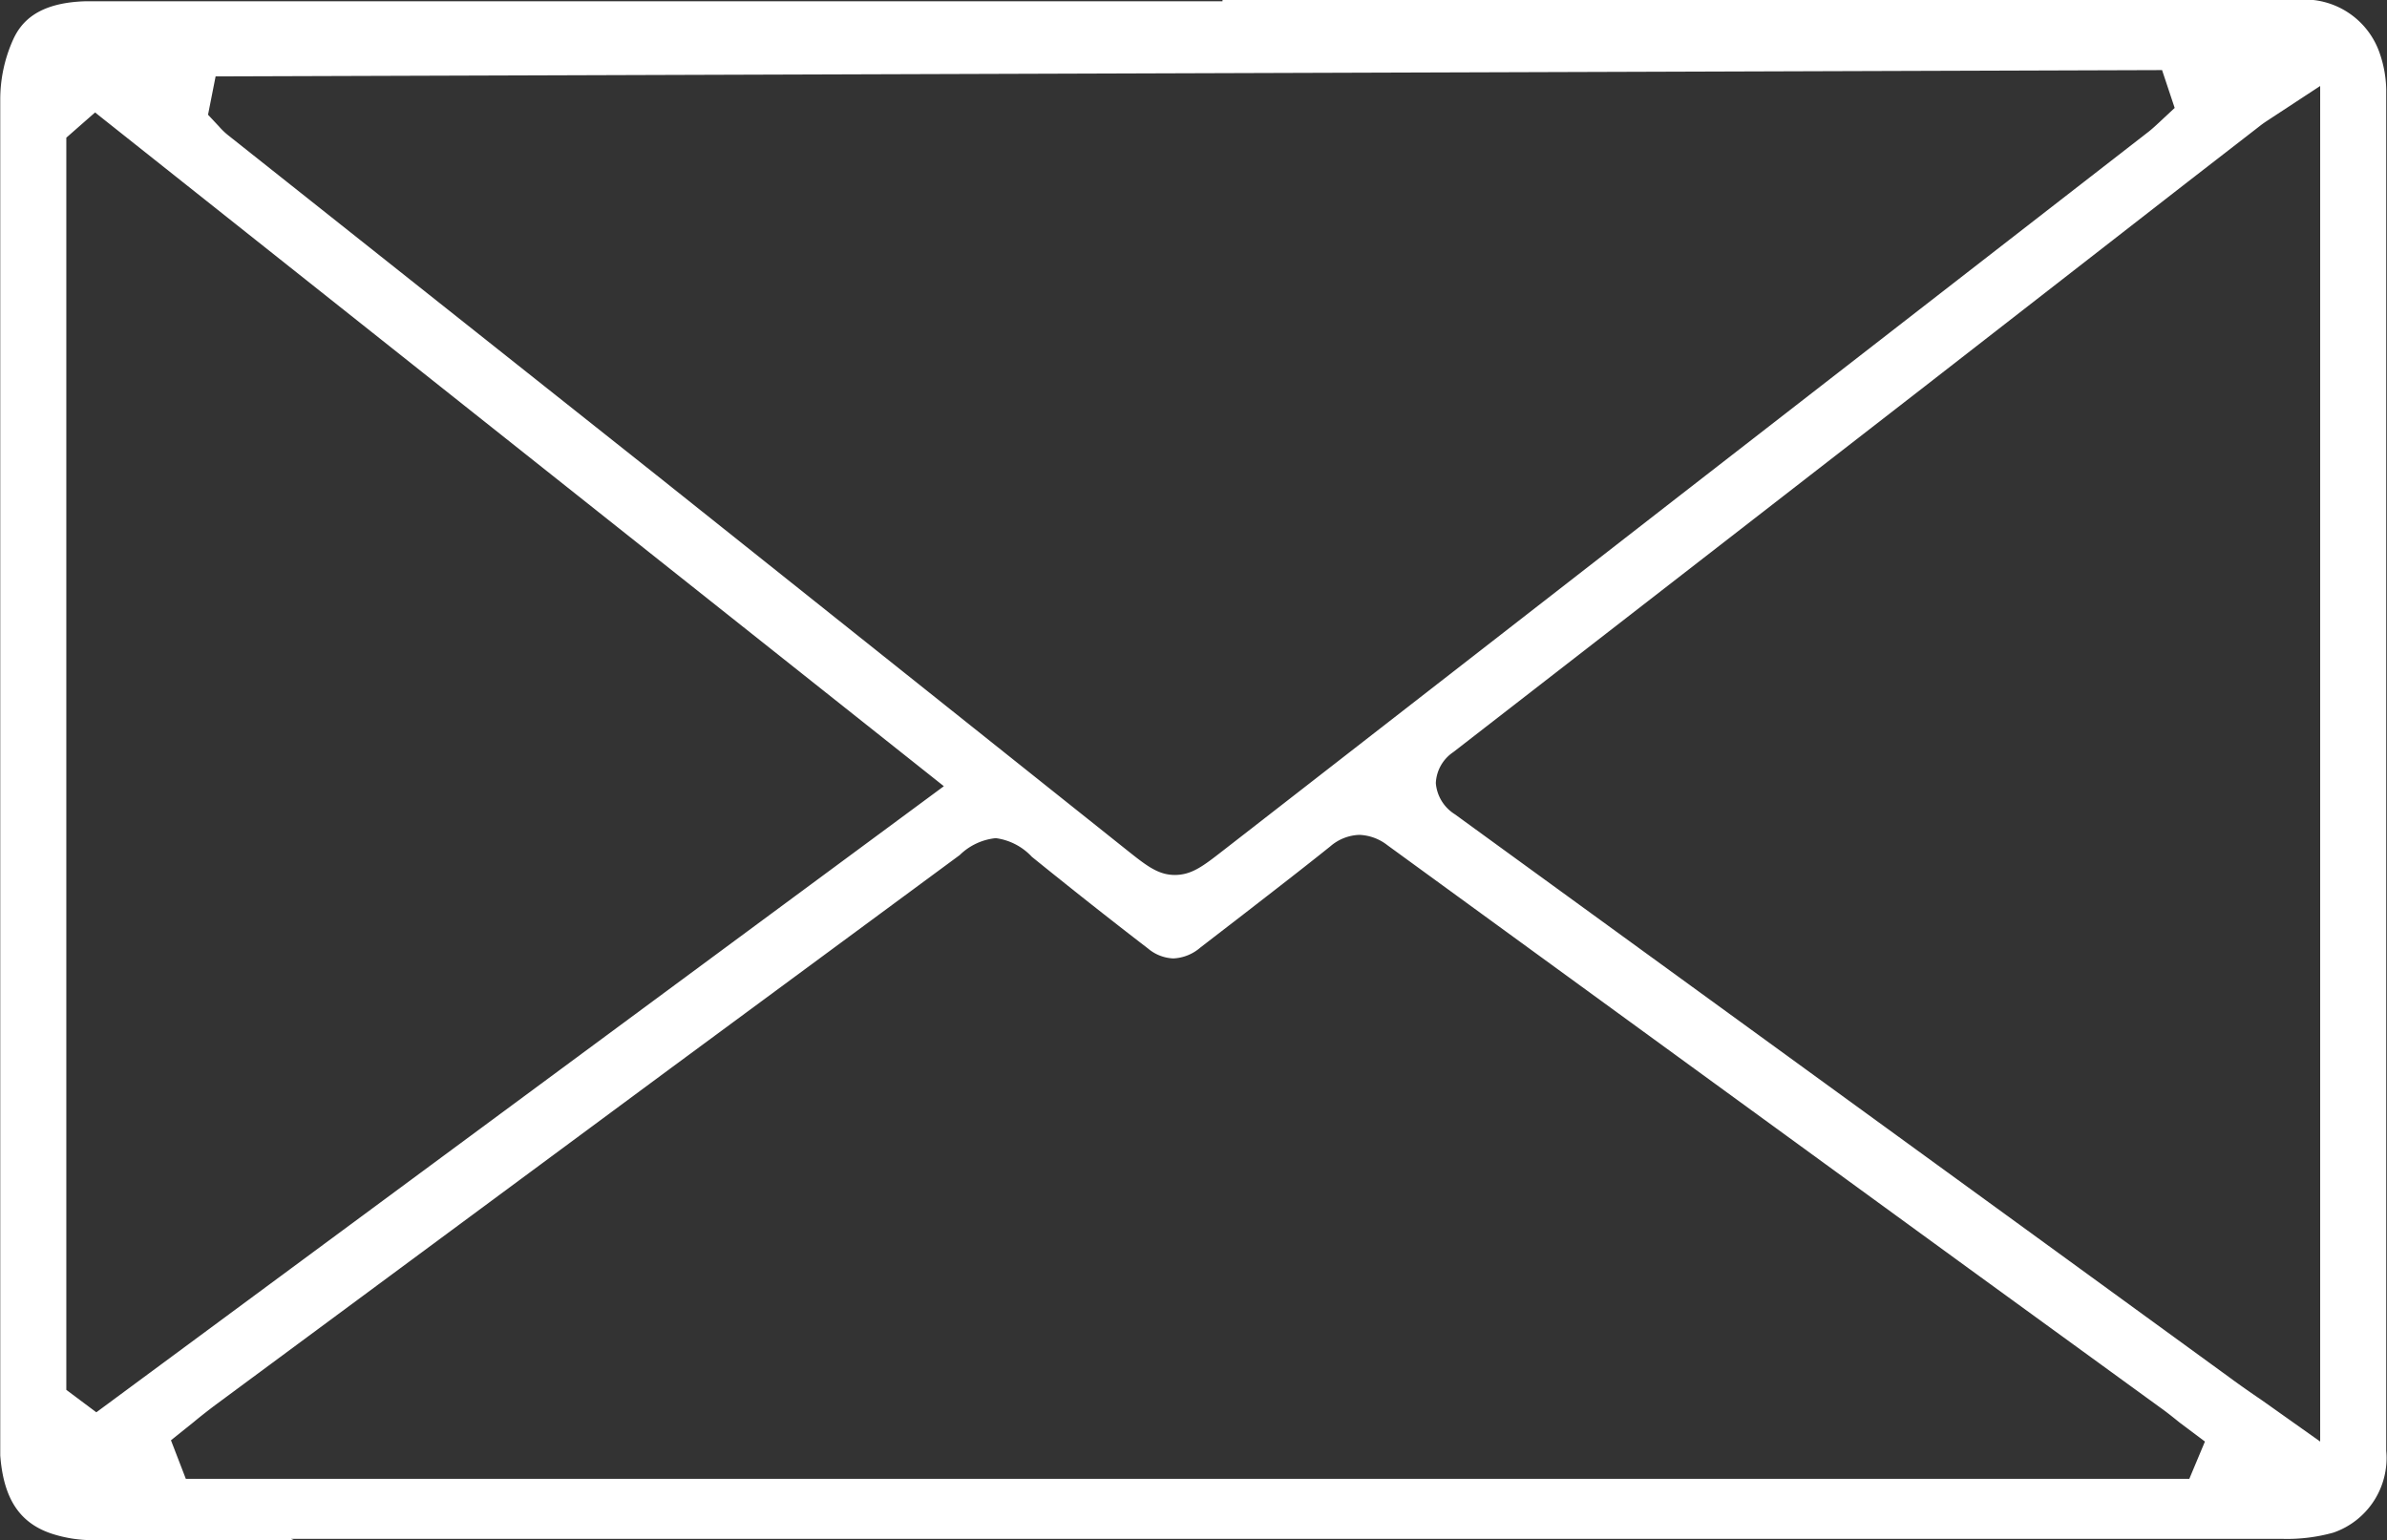 <svg id="Camada_1" data-name="Camada 1" xmlns="http://www.w3.org/2000/svg" viewBox="0 0 94.66 61.08"><rect x="0" y="0" width="94.66" height="61.08" fill="#333333" stroke="none"/><defs><style>.cls-1{fill:#fff;}</style></defs><path class="cls-1" d="M454.72,282.38c-2.62,0-5.24,0-7.86,0a5.26,5.26,0,0,1-1.73-.25c-1.29-.42-1.93-1.39-2.06-3.11,0-.13,0-.26,0-.38V269q0-21.87,0-43.75a5.77,5.77,0,0,1,.52-2.4c.29-.62.91-1.45,2.88-1.5.56,0,1.12,0,1.68,0h43.39v-.06h42.67a3.15,3.15,0,0,1,3.24,2.18,4.65,4.65,0,0,1,.24,1.37q0,27,0,54a3.13,3.13,0,0,1-2.09,3.24,6.8,6.8,0,0,1-2,.25h-79Zm27.83-27.84a2.38,2.38,0,0,0-1.43.67l-11.51,8.49-18.09,13.38c-.26.2-.52.4-.77.61l-.91.73.59,1.53h79.45l.62-1.48-1-.75c-.26-.21-.52-.42-.79-.61l-7.57-5.5-23.06-16.79a1.92,1.92,0,0,0-1.11-.41,1.85,1.85,0,0,0-1.16.46c-1.11.89-2.24,1.76-3.36,2.63l-1.79,1.38a1.75,1.75,0,0,1-1.07.43,1.65,1.65,0,0,1-1-.39c-1.55-1.19-3.09-2.41-4.61-3.64A2.38,2.38,0,0,0,482.55,254.54Zm50.66-28.61c-.21.14-.39.25-.55.38l-2.84,2.2-10.44,8.12-11.6,9-7.09,5.5a1.56,1.56,0,0,0-.69,1.23,1.61,1.61,0,0,0,.75,1.23l22.7,16.5,8,5.82c.42.31.85.61,1.32.93l2.3,1.63V224.71Zm-87.52.83v49.66l1.19.89,33.61-24.83-33.66-26.72Zm5.92-2.43-.3,1.52.43.46a2.81,2.81,0,0,0,.35.34l17,13.49L487.73,255c.78.62,1.25,1,1.92,1h0c.67,0,1.13-.36,1.89-.95l18.1-14.07,18.63-14.46c.14-.11.28-.24.42-.37l.61-.57-.5-1.5Z" transform="translate(-443.06 -221.3)"/></svg>